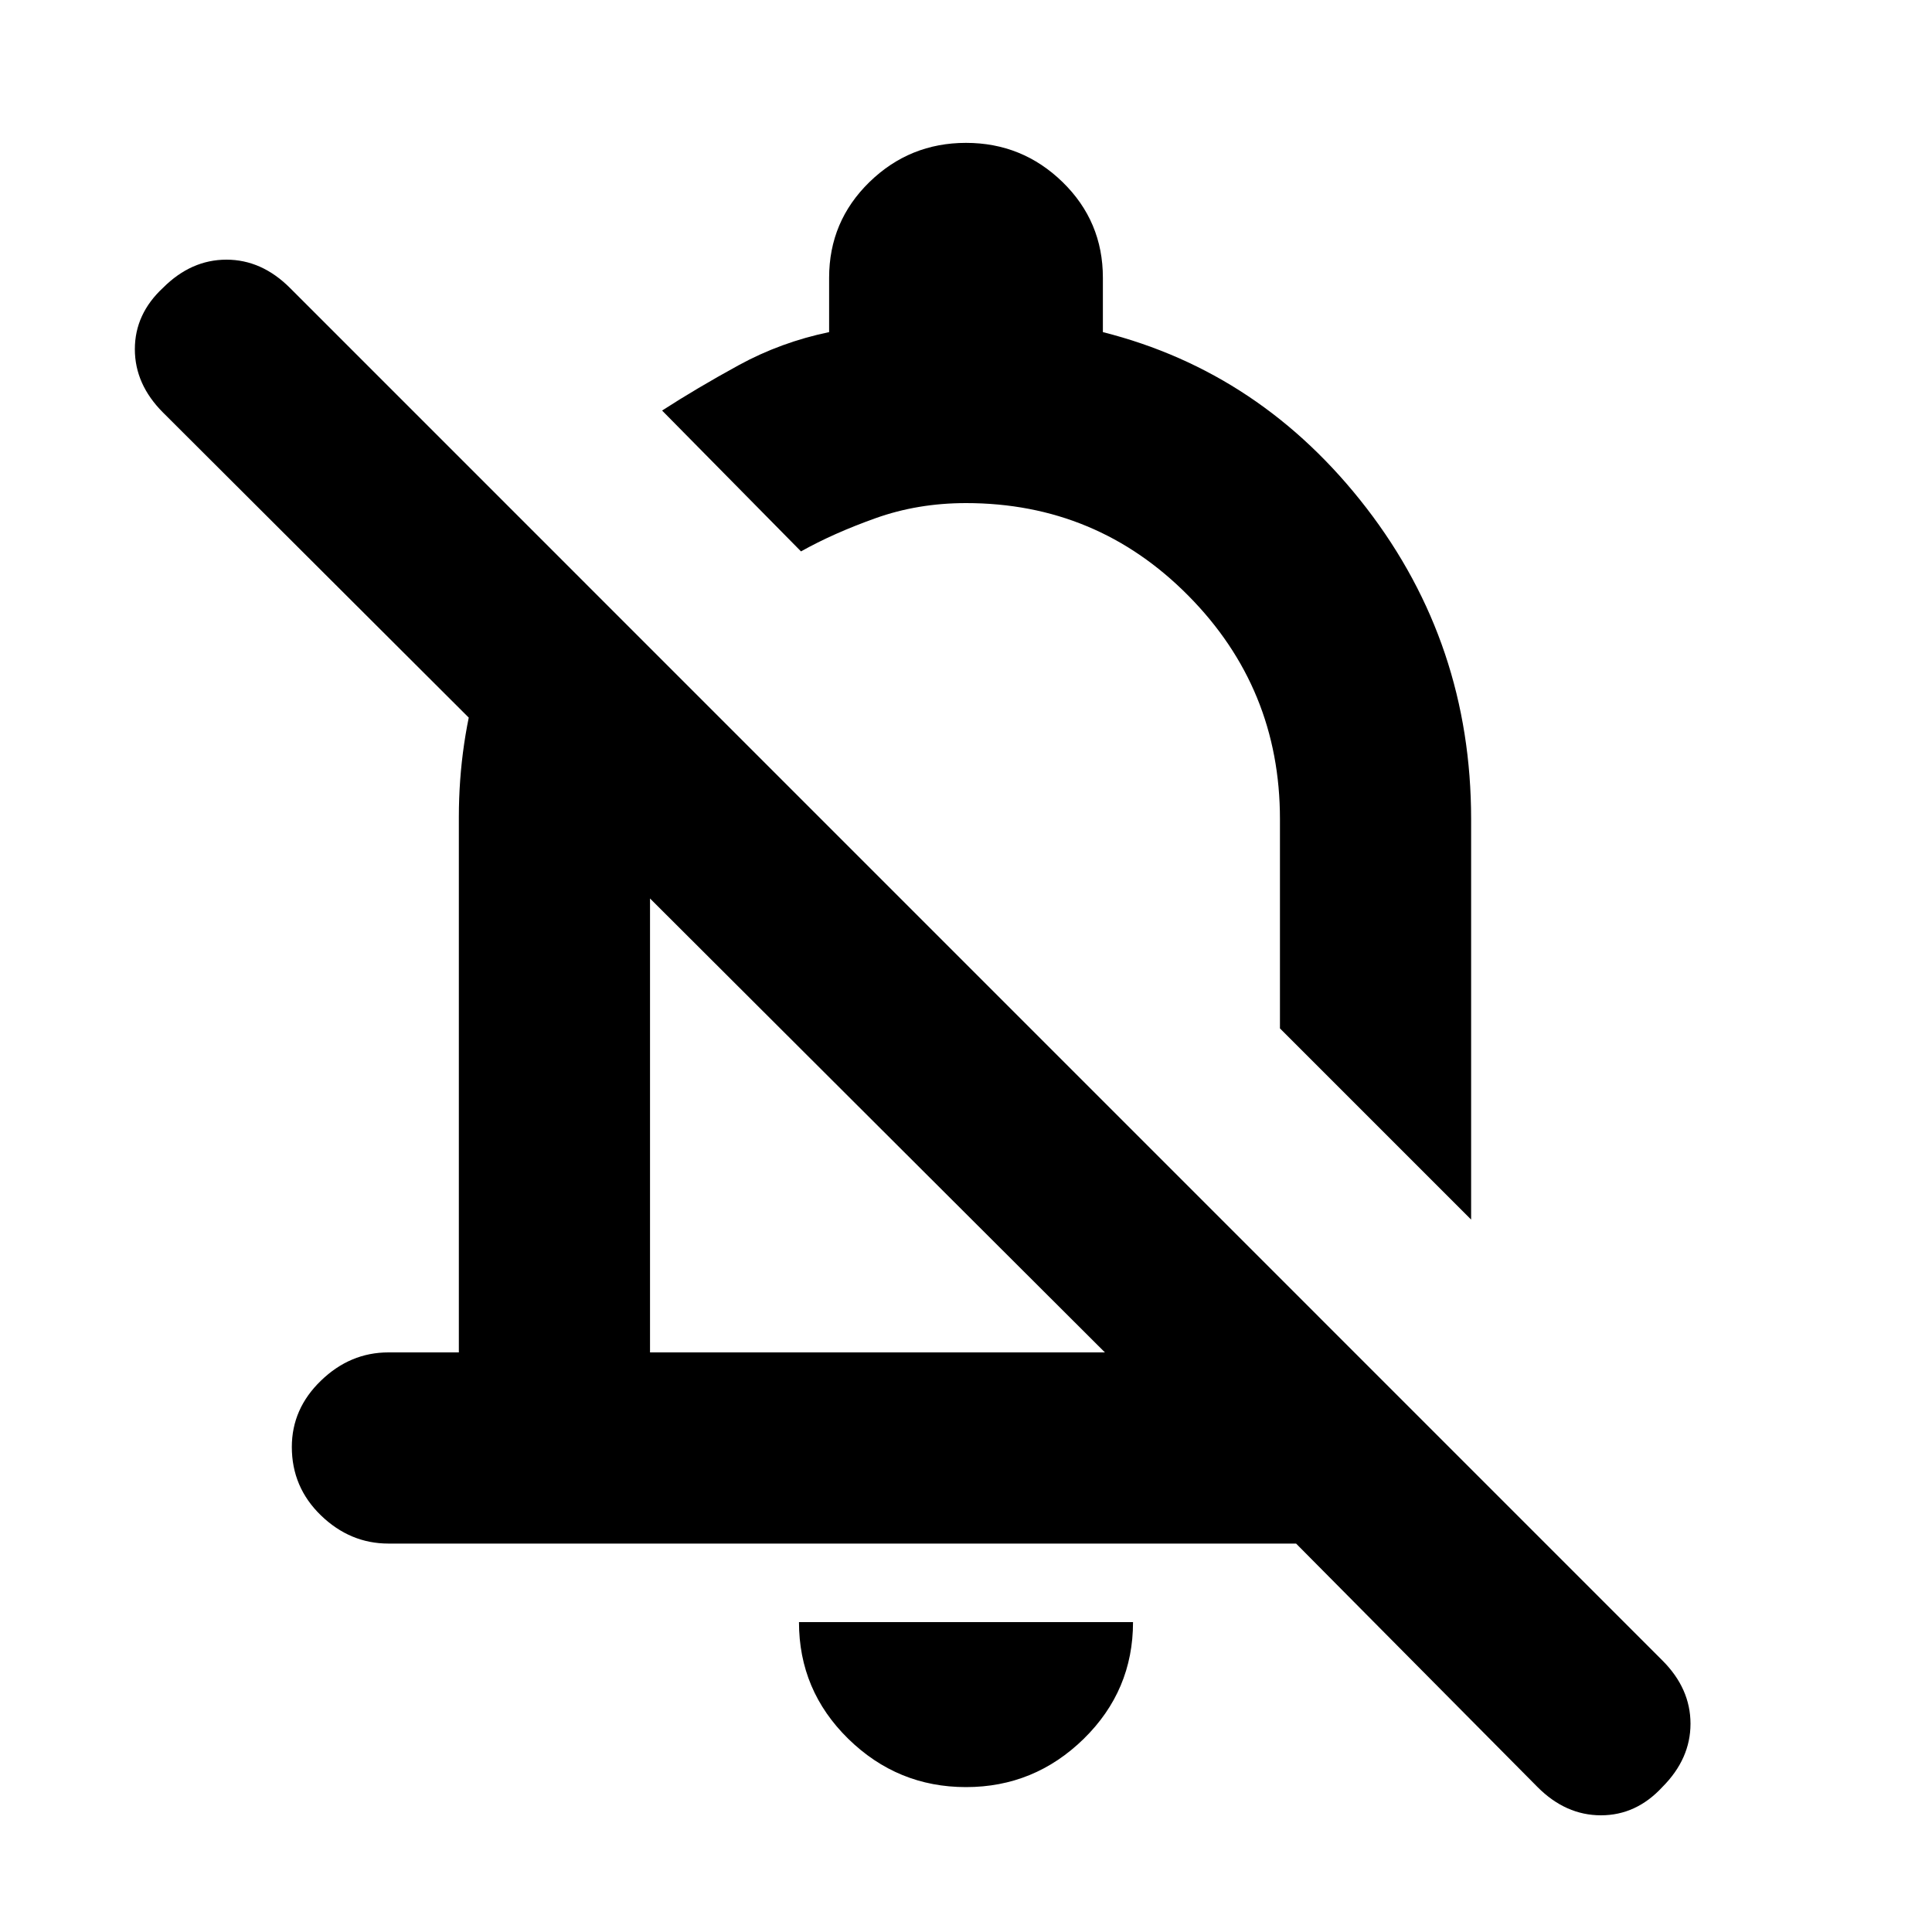 <svg xmlns="http://www.w3.org/2000/svg" height="20" width="20"><path d="M4.021 15.979q-.396 0-.698-.291-.302-.292-.302-.709 0-.396.302-.687.302-.292.698-.292h.729V8.458q0-.77.219-1.489.219-.719.656-1.365l1.437 1.438q-.166.312-.25.677-.083.364-.083.739V14h4.709l-9.75-9.729q-.292-.292-.292-.656 0-.365.292-.636.291-.291.656-.291.364 0 .656.291l14.208 14.209q.292.291.292.656 0 .364-.292.656-.27.292-.635.292t-.656-.292l-2.5-2.521Zm11.208-3.354-1.979-1.979V8.479q0-1.354-.948-2.312-.948-.959-2.302-.959-.5 0-.938.157-.437.156-.77.343L6.854 4.25q.354-.229.792-.469.437-.239.937-.343v-.563q0-.583.417-.99.417-.406 1-.406t1 .406q.417.407.417.99v.563q1.645.416 2.729 1.822 1.083 1.407 1.083 3.219Zm-6.125-1ZM10 18.5q-.708 0-1.219-.5-.51-.5-.51-1.208h3.458q0 .708-.51 1.208-.511.5-1.219.5Zm.771-10.333Z"/></svg>